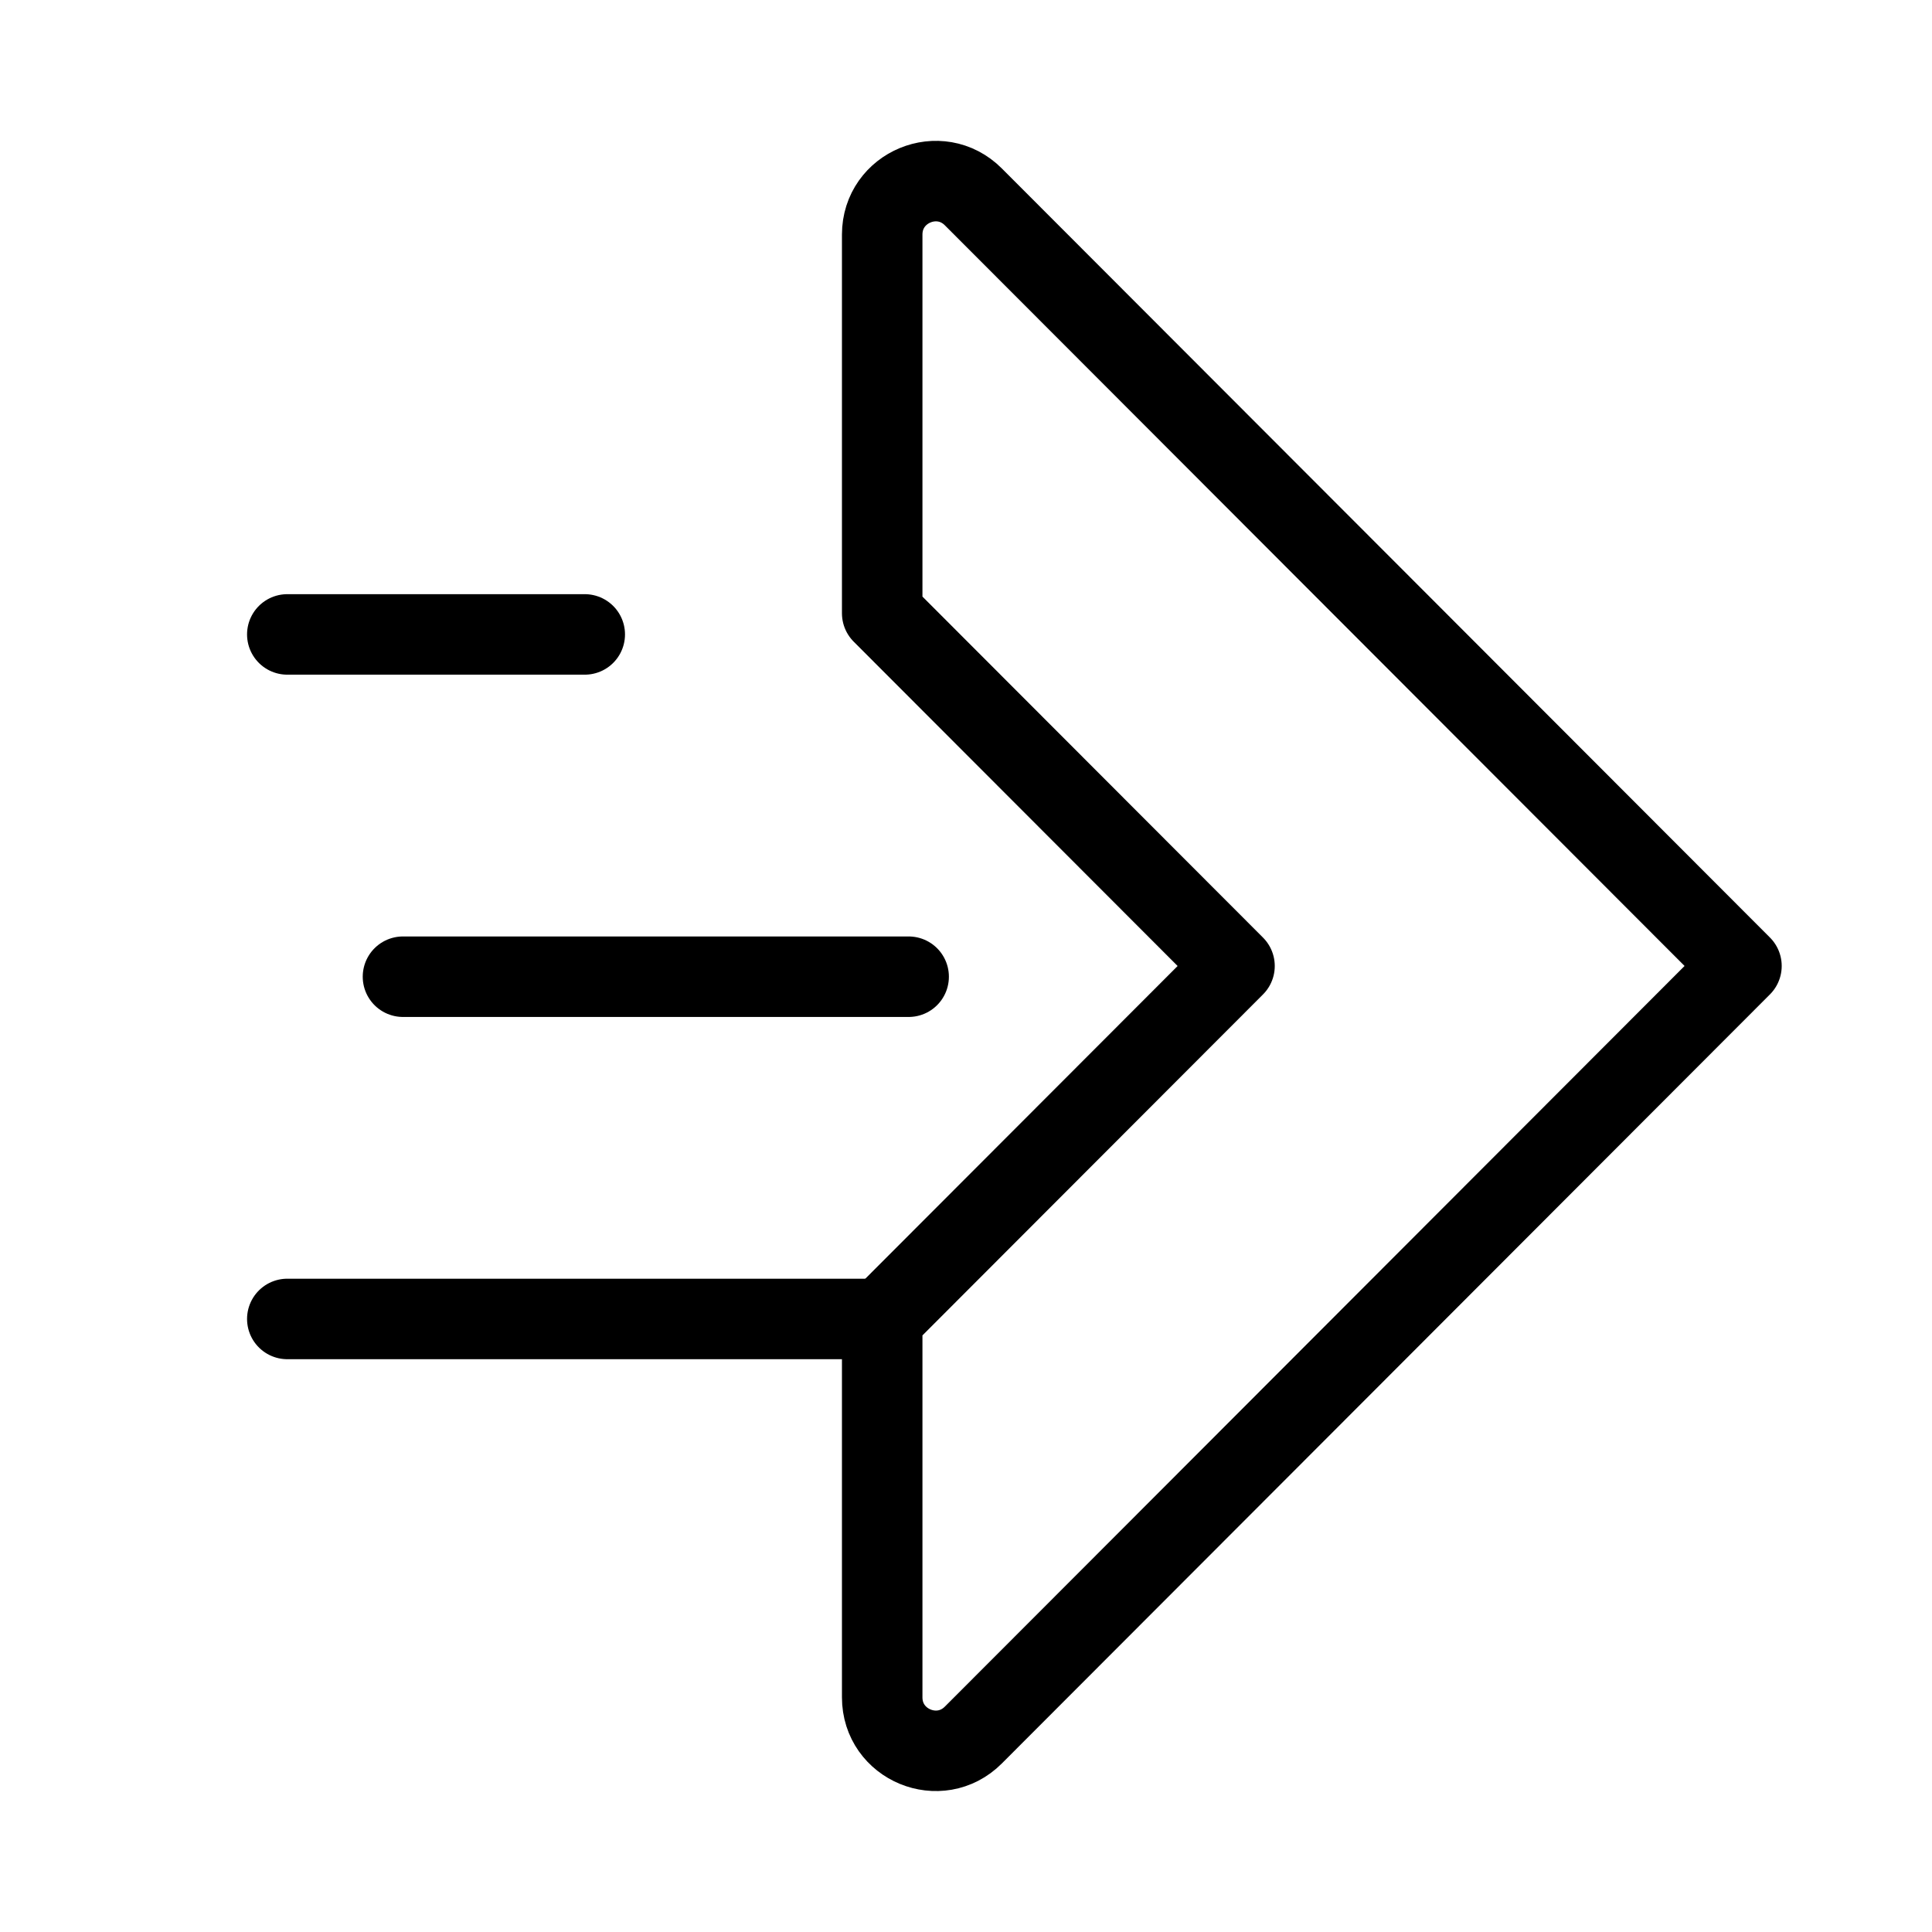 <?xml version="1.0" encoding="UTF-8"?><svg id="b" xmlns="http://www.w3.org/2000/svg" viewBox="0 0 48 48"><defs><style>.c{stroke-width:2px;fill:none;stroke:#000;stroke-linecap:round;stroke-linejoin:round;}</style></defs><line class="c" x1="7.138" y1="15.762" x2="14.528" y2="15.762"/><line class="c" x1="10.012" y1="24.266" x2="22.575" y2="24.266"/><line class="c" x1="7.138" y1="32.769" x2="21.918" y2="32.769"/><path class="c" d="m21.918,32.764l8.753-8.764-8.753-8.764s0-9.408,0-9.408c0-1.182,1.429-1.773,2.264-.937l19.084,19.108-19.084,19.108c-.835.836-2.264.245-2.264-.937,0,0,0-9.408,0-9.408Z"/></svg>